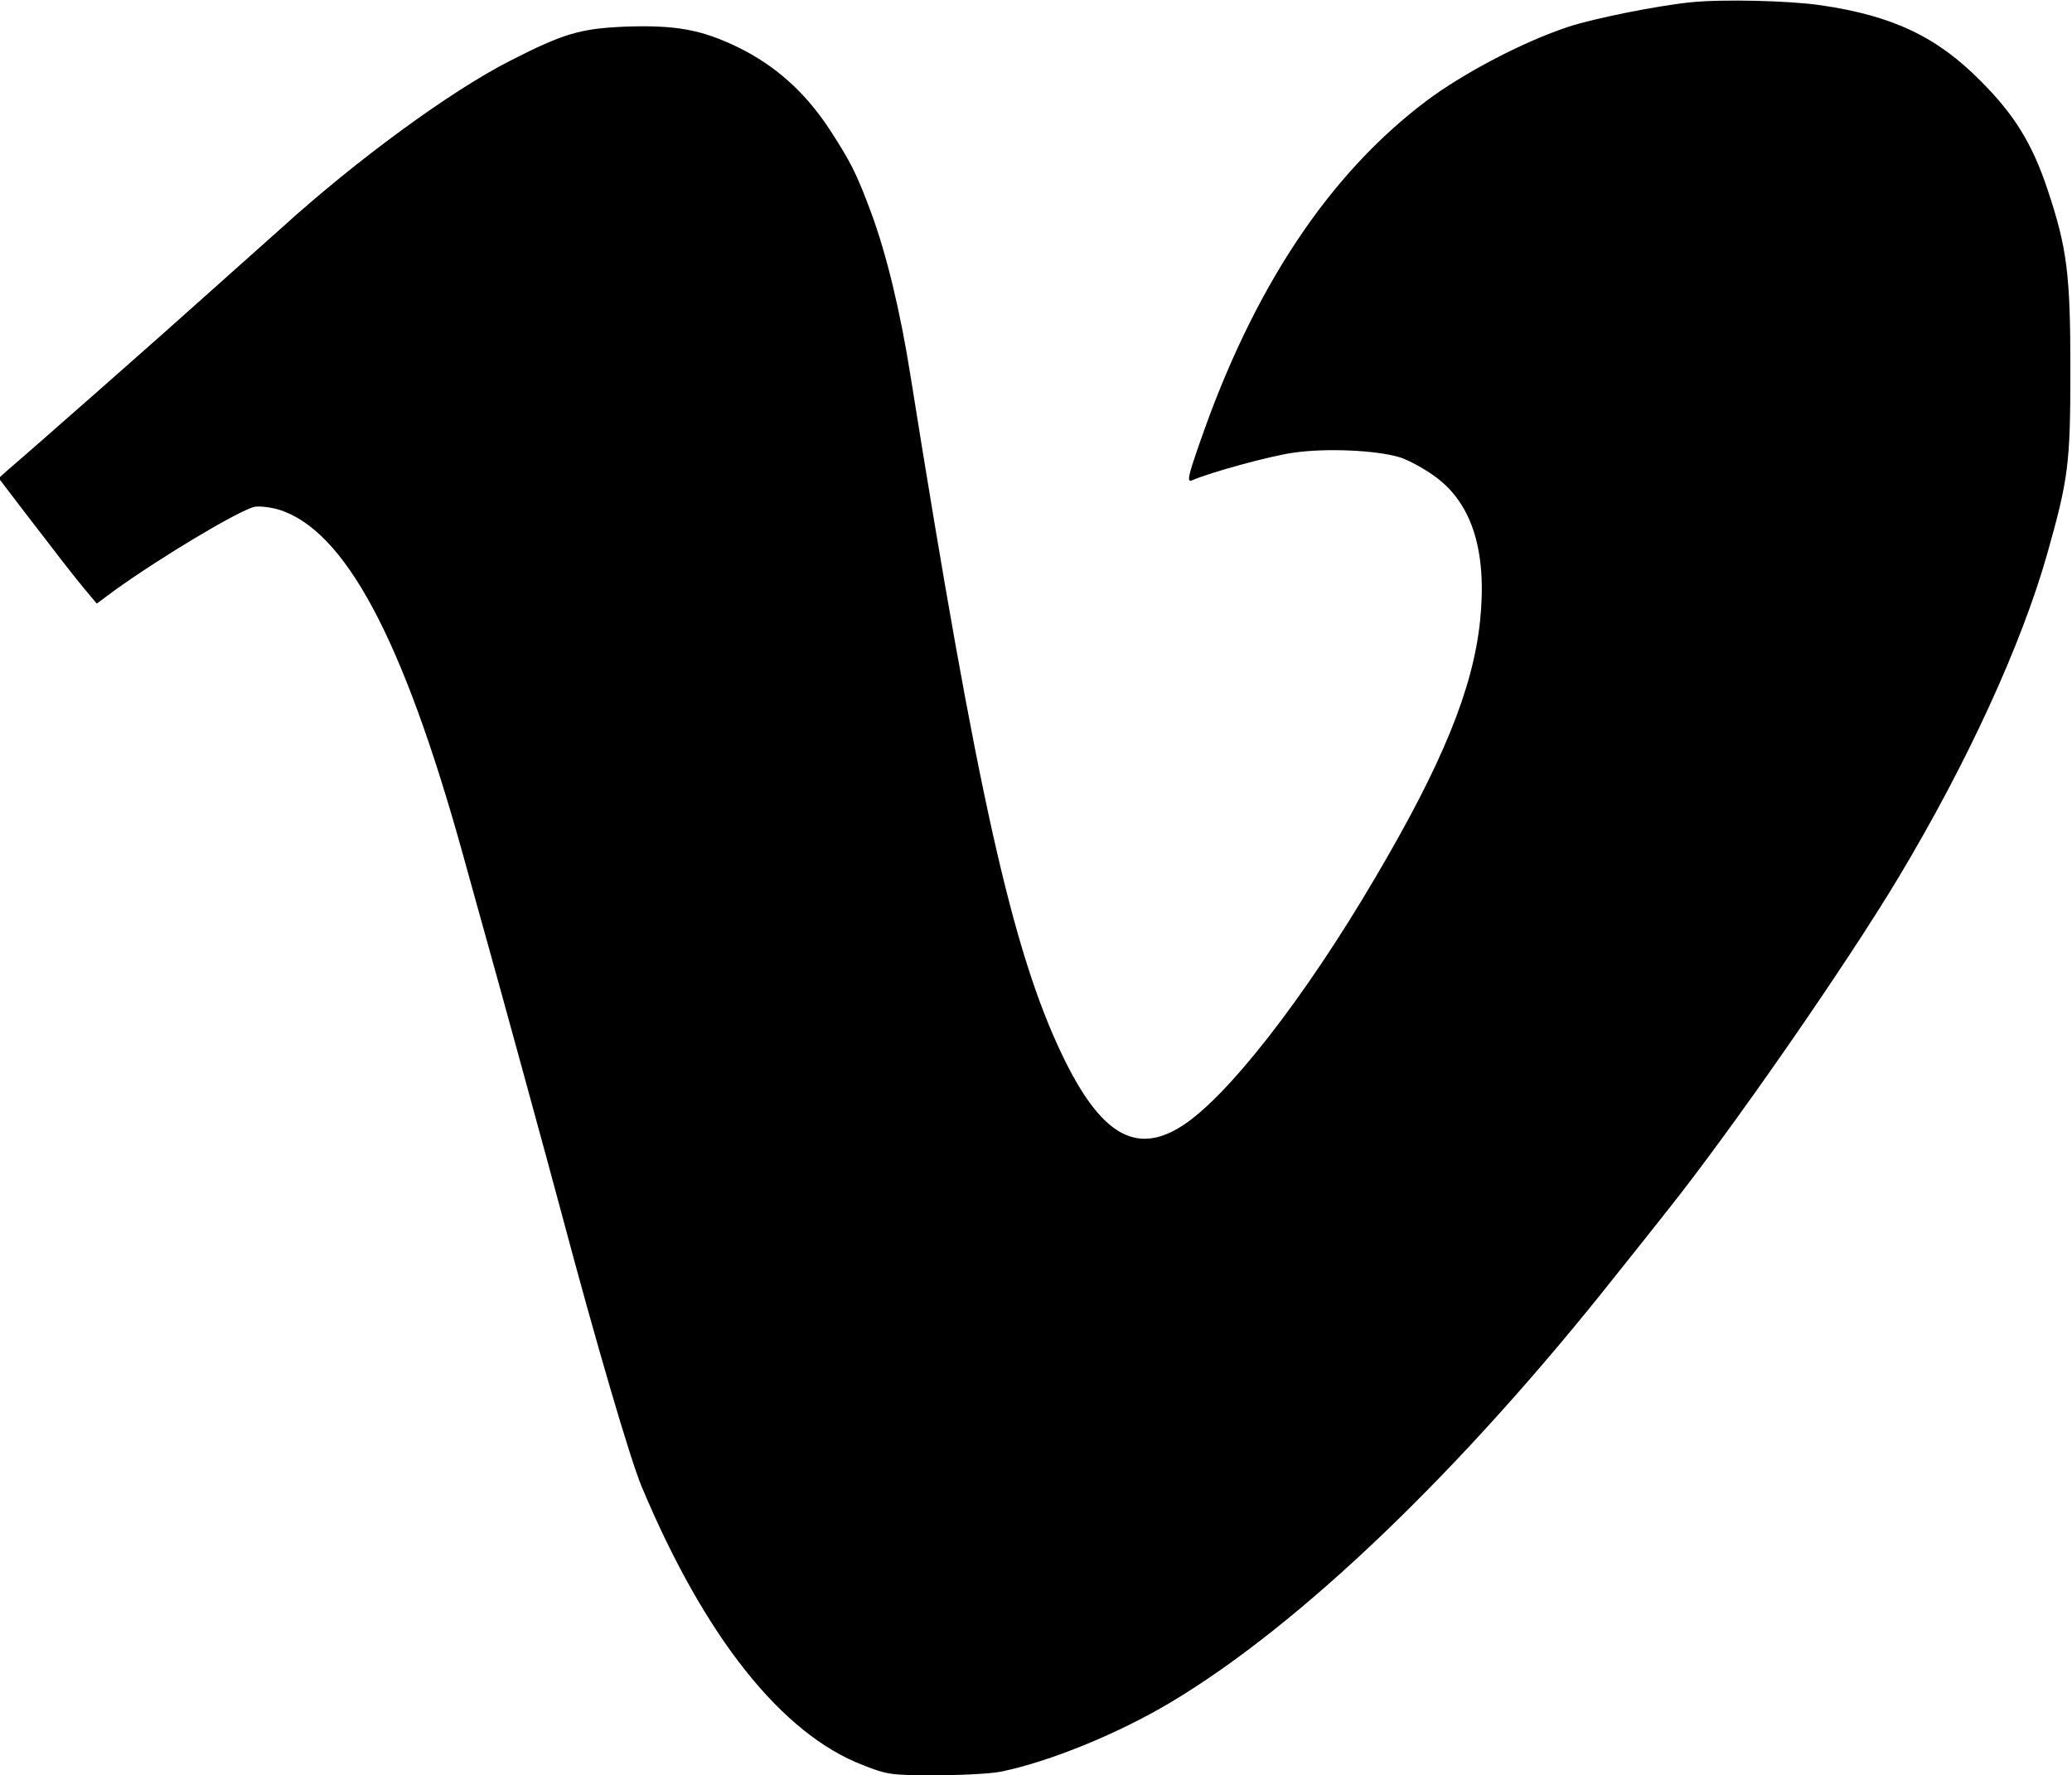 <?xml version="1.0" standalone="no"?>
<!DOCTYPE svg PUBLIC "-//W3C//DTD SVG 20010904//EN"
 "http://www.w3.org/TR/2001/REC-SVG-20010904/DTD/svg10.dtd">
<svg version="1.0" xmlns="http://www.w3.org/2000/svg"
 viewBox="0 0 636 545"
 preserveAspectRatio="xMidYMid meet">
<g transform="translate(0,545) scale(0.1,-0.1)"
fill="#000000" stroke="none">
<path d="M5190 5443 c-100 -10 -296 -49 -375 -75 -137 -45 -321 -141 -437
-228 -300 -226 -533 -577 -697 -1054 -34 -97 -38 -117 -23 -111 57 25 240 75
311 85 100 15 256 8 328 -14 28 -9 79 -37 112 -62 111 -83 156 -230 134 -441
-22 -209 -116 -439 -322 -788 -217 -370 -456 -676 -595 -763 -141 -89 -249
-24 -366 220 -153 320 -261 803 -465 2083 -32 203 -75 378 -121 502 -46 124
-64 158 -131 261 -74 111 -165 192 -278 247 -113 55 -194 69 -351 63 -133 -6
-185 -21 -349 -105 -183 -93 -473 -306 -700 -512 -28 -25 -86 -77 -130 -116
-43 -38 -106 -95 -140 -125 -66 -60 -521 -461 -570 -502 l-29 -26 74 -97 c115
-150 152 -198 191 -245 l36 -43 54 40 c140 101 380 245 430 257 15 3 48 -1 73
-8 204 -62 382 -394 566 -1056 28 -102 62 -223 75 -270 28 -99 197 -715 230
-840 105 -394 210 -752 245 -835 193 -460 429 -758 679 -854 76 -30 87 -31
225 -31 80 0 169 5 198 11 148 30 359 116 520 212 398 237 894 712 1372 1317
55 69 123 154 151 190 198 248 552 758 713 1027 211 352 377 714 456 993 65
230 71 277 71 565 0 293 -10 373 -70 553 -47 141 -102 230 -205 333 -134 136
-271 201 -492 233 -95 14 -300 19 -398 9z"/>
</g>
</svg>

